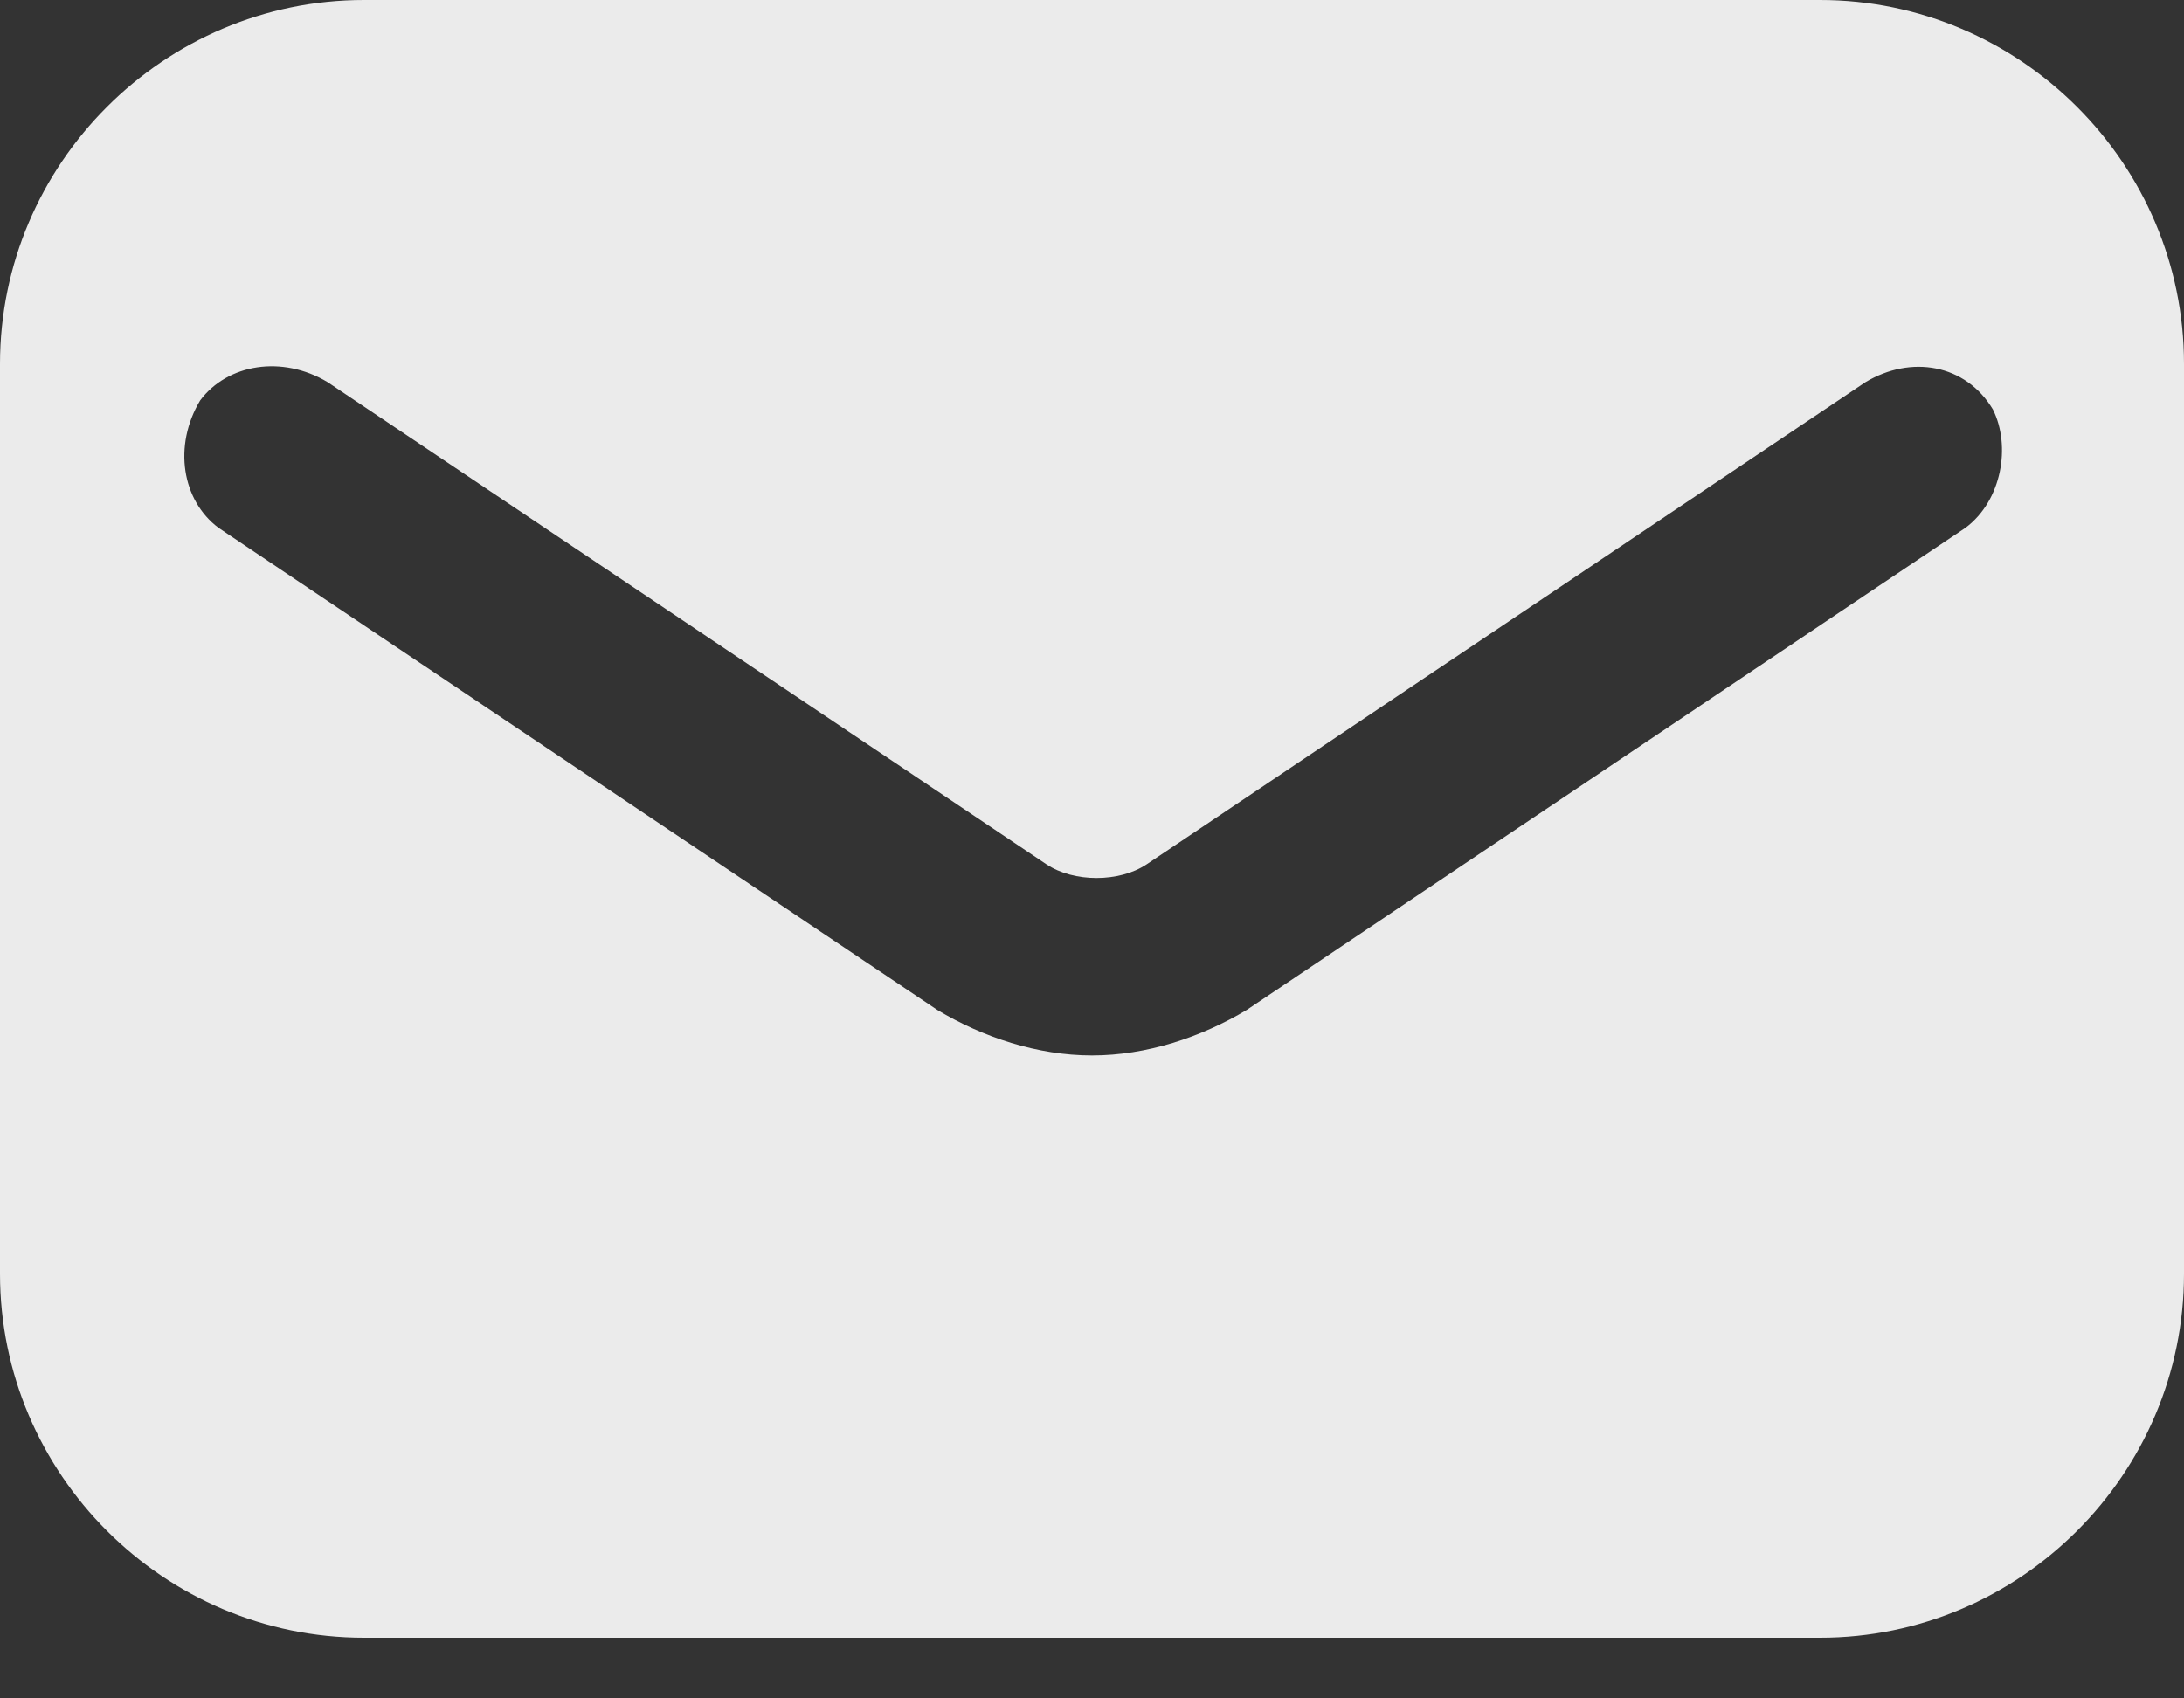<svg width="18" height="14" viewBox="0 0 18 14" fill="none" xmlns="http://www.w3.org/2000/svg">
<rect x="0" y="0" width="18" height="14" fill="#333333" stroke="none"/>
<path d="M15 0H3C1.35 0 0 1.35 0 3V10.5C0 12.15 1.35 13.5 3 13.5H15C16.65 13.5 18 12.15 18 10.5V3C18 1.35 16.65 0 15 0ZM16.2 4.35L10.275 8.325C9.9 8.55 9.45 8.7 9 8.7C8.55 8.7 8.1 8.55 7.725 8.325L1.8 4.35C1.5 4.125 1.425 3.675 1.65 3.3C1.875 3 2.325 2.925 2.7 3.15L8.625 7.125C8.85 7.275 9.225 7.275 9.45 7.125L15.375 3.15C15.75 2.925 16.2 3 16.425 3.375C16.575 3.675 16.5 4.125 16.2 4.35Z" fill="#EBEBEB"/>
</svg>
